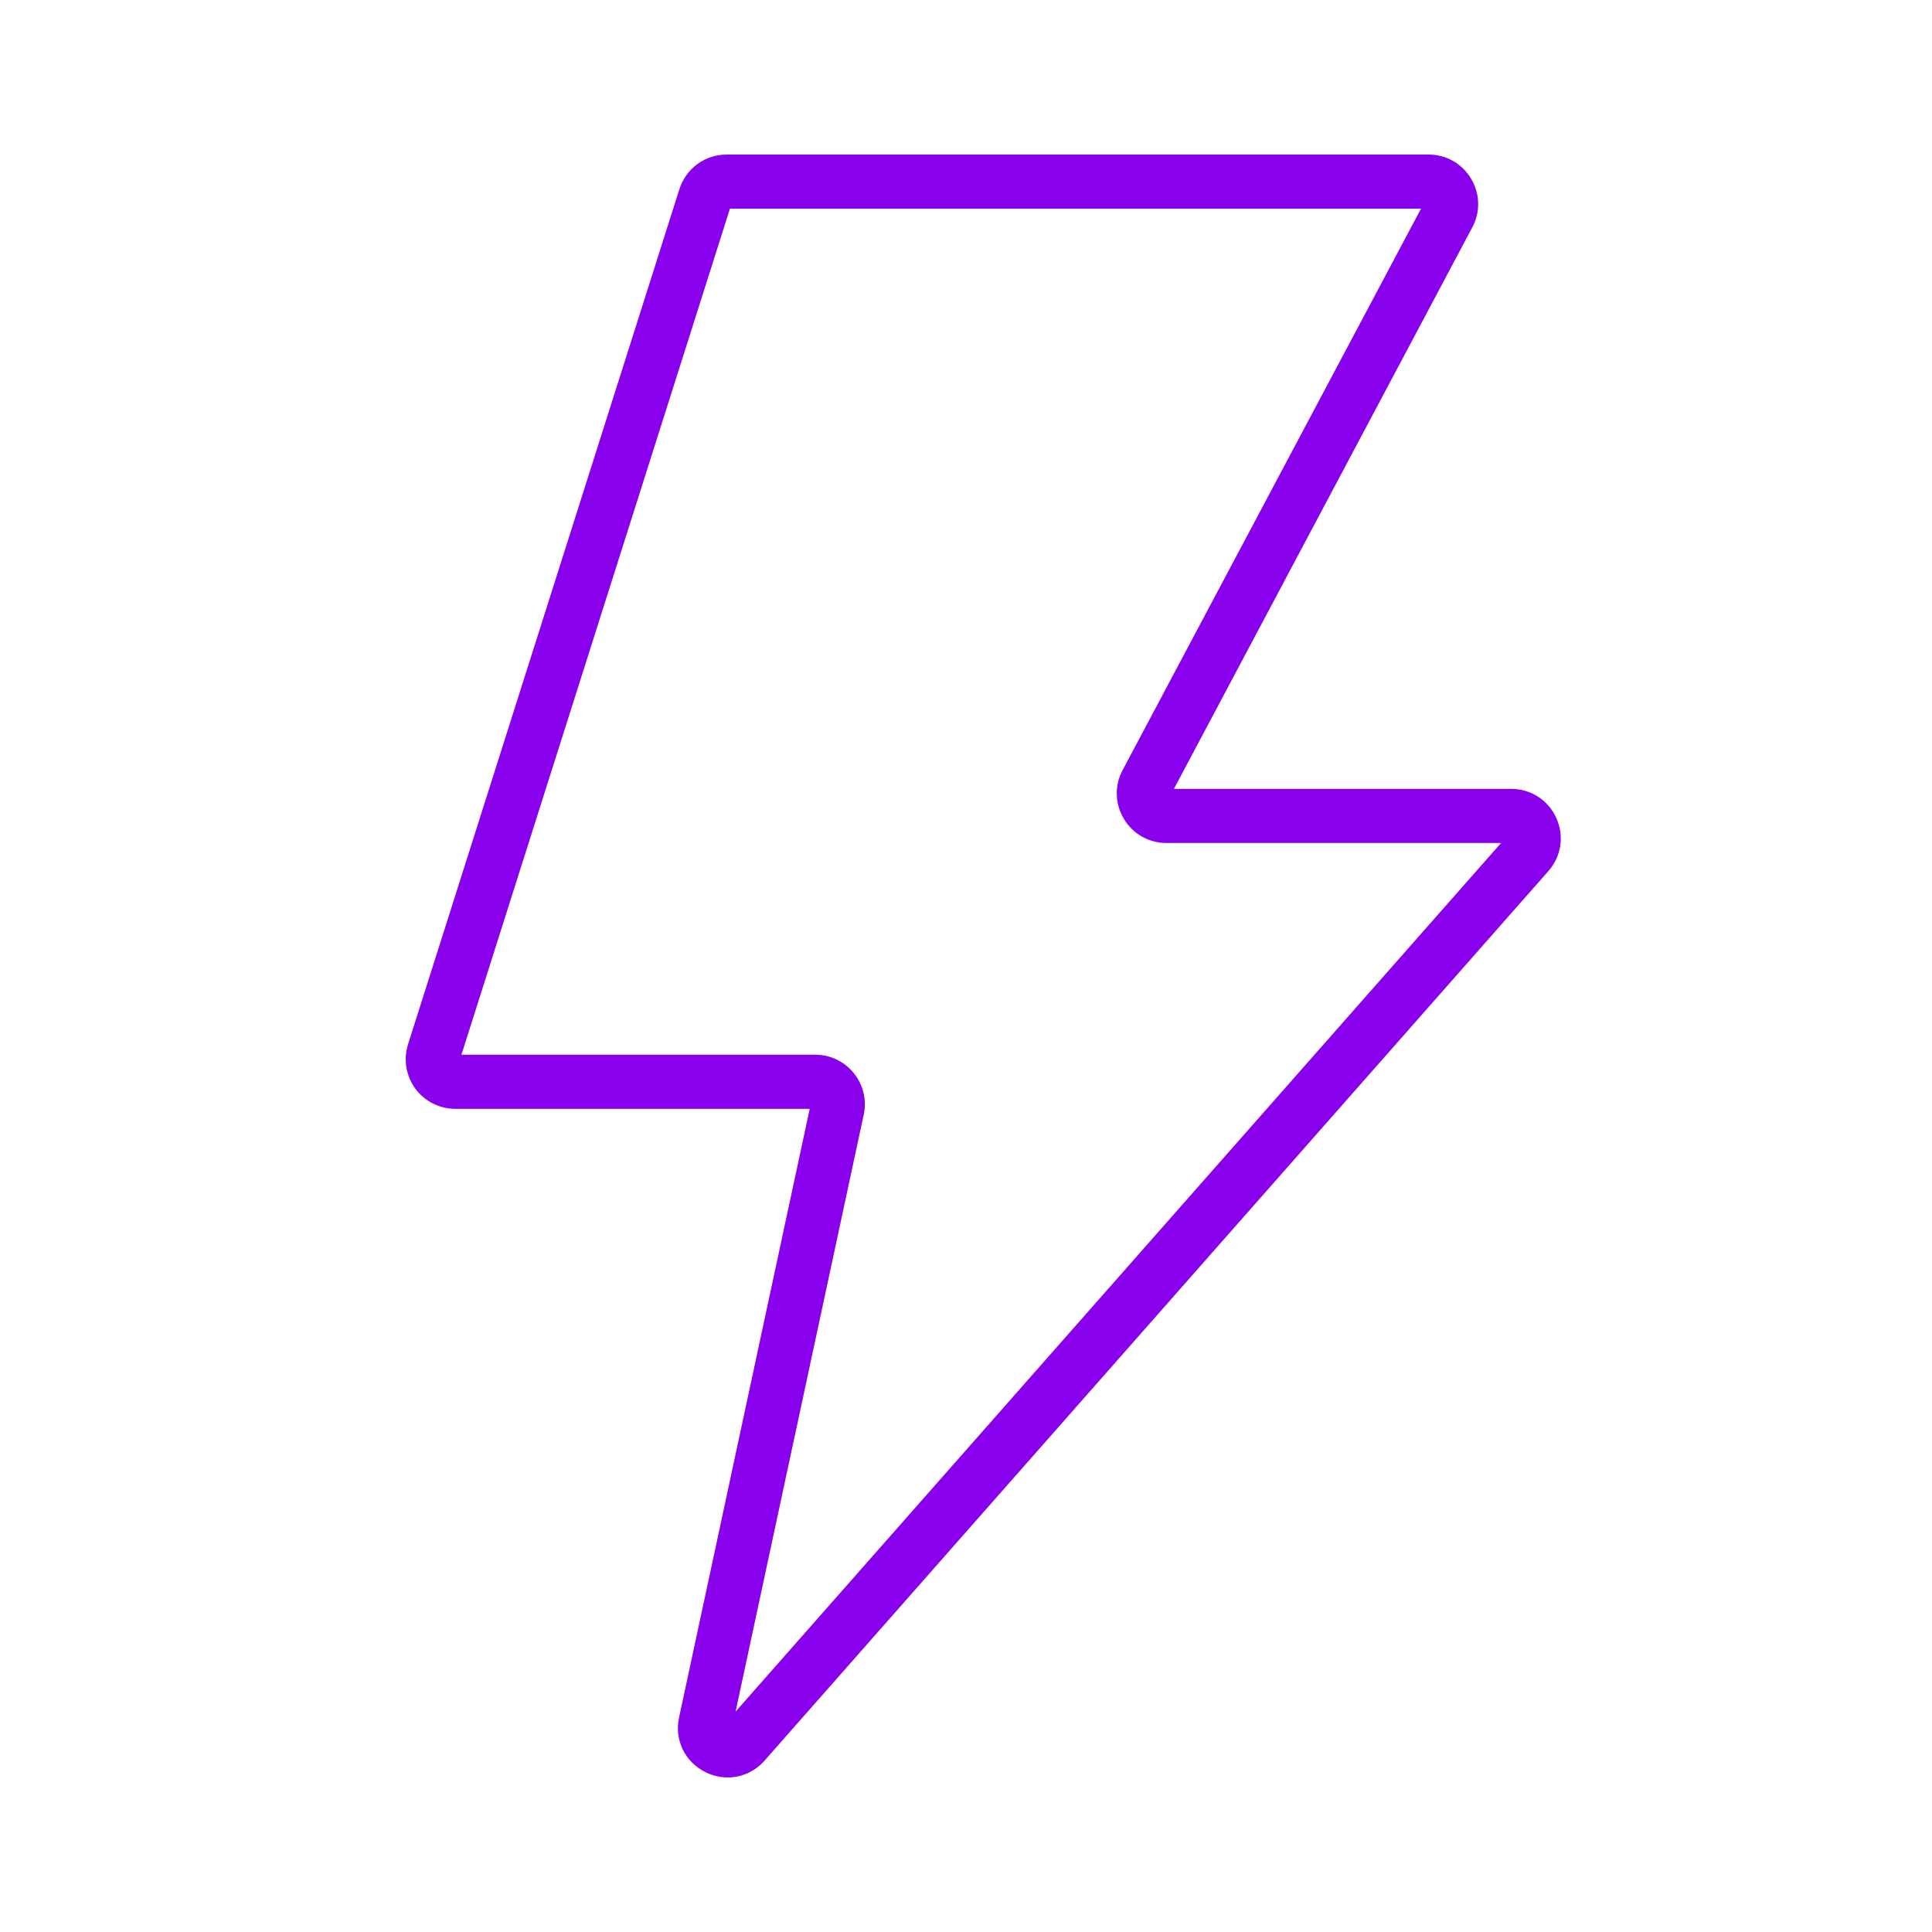 <svg width="50" height="50" viewBox="0 0 50 50" fill="none" xmlns="http://www.w3.org/2000/svg">
<path d="M39.108 20.416H30.381L38.103 5.884C38.317 5.483 38.304 5.011 38.07 4.622C37.837 4.232 37.426 4 36.971 4H18.805C18.245 4 17.754 4.359 17.583 4.895L10.56 27.027C10.437 27.415 10.507 27.844 10.747 28.172C10.988 28.5 11.374 28.697 11.783 28.697H20.955L17.575 44.445C17.449 45.024 17.721 45.593 18.25 45.859C18.439 45.954 18.638 46 18.834 46C19.191 46 19.537 45.849 19.789 45.562L40.07 22.546C40.408 22.163 40.487 21.635 40.277 21.17C40.067 20.705 39.619 20.416 39.108 20.416ZM19.037 44.296L22.353 28.848C22.435 28.468 22.341 28.076 22.096 27.773C21.852 27.47 21.488 27.296 21.099 27.296H11.942L18.891 5.4H36.776L29.053 19.931C28.84 20.332 28.853 20.804 29.086 21.193C29.32 21.583 29.731 21.816 30.185 21.816H38.848L19.037 44.296Z" fill="#8800EC"/>
</svg>
